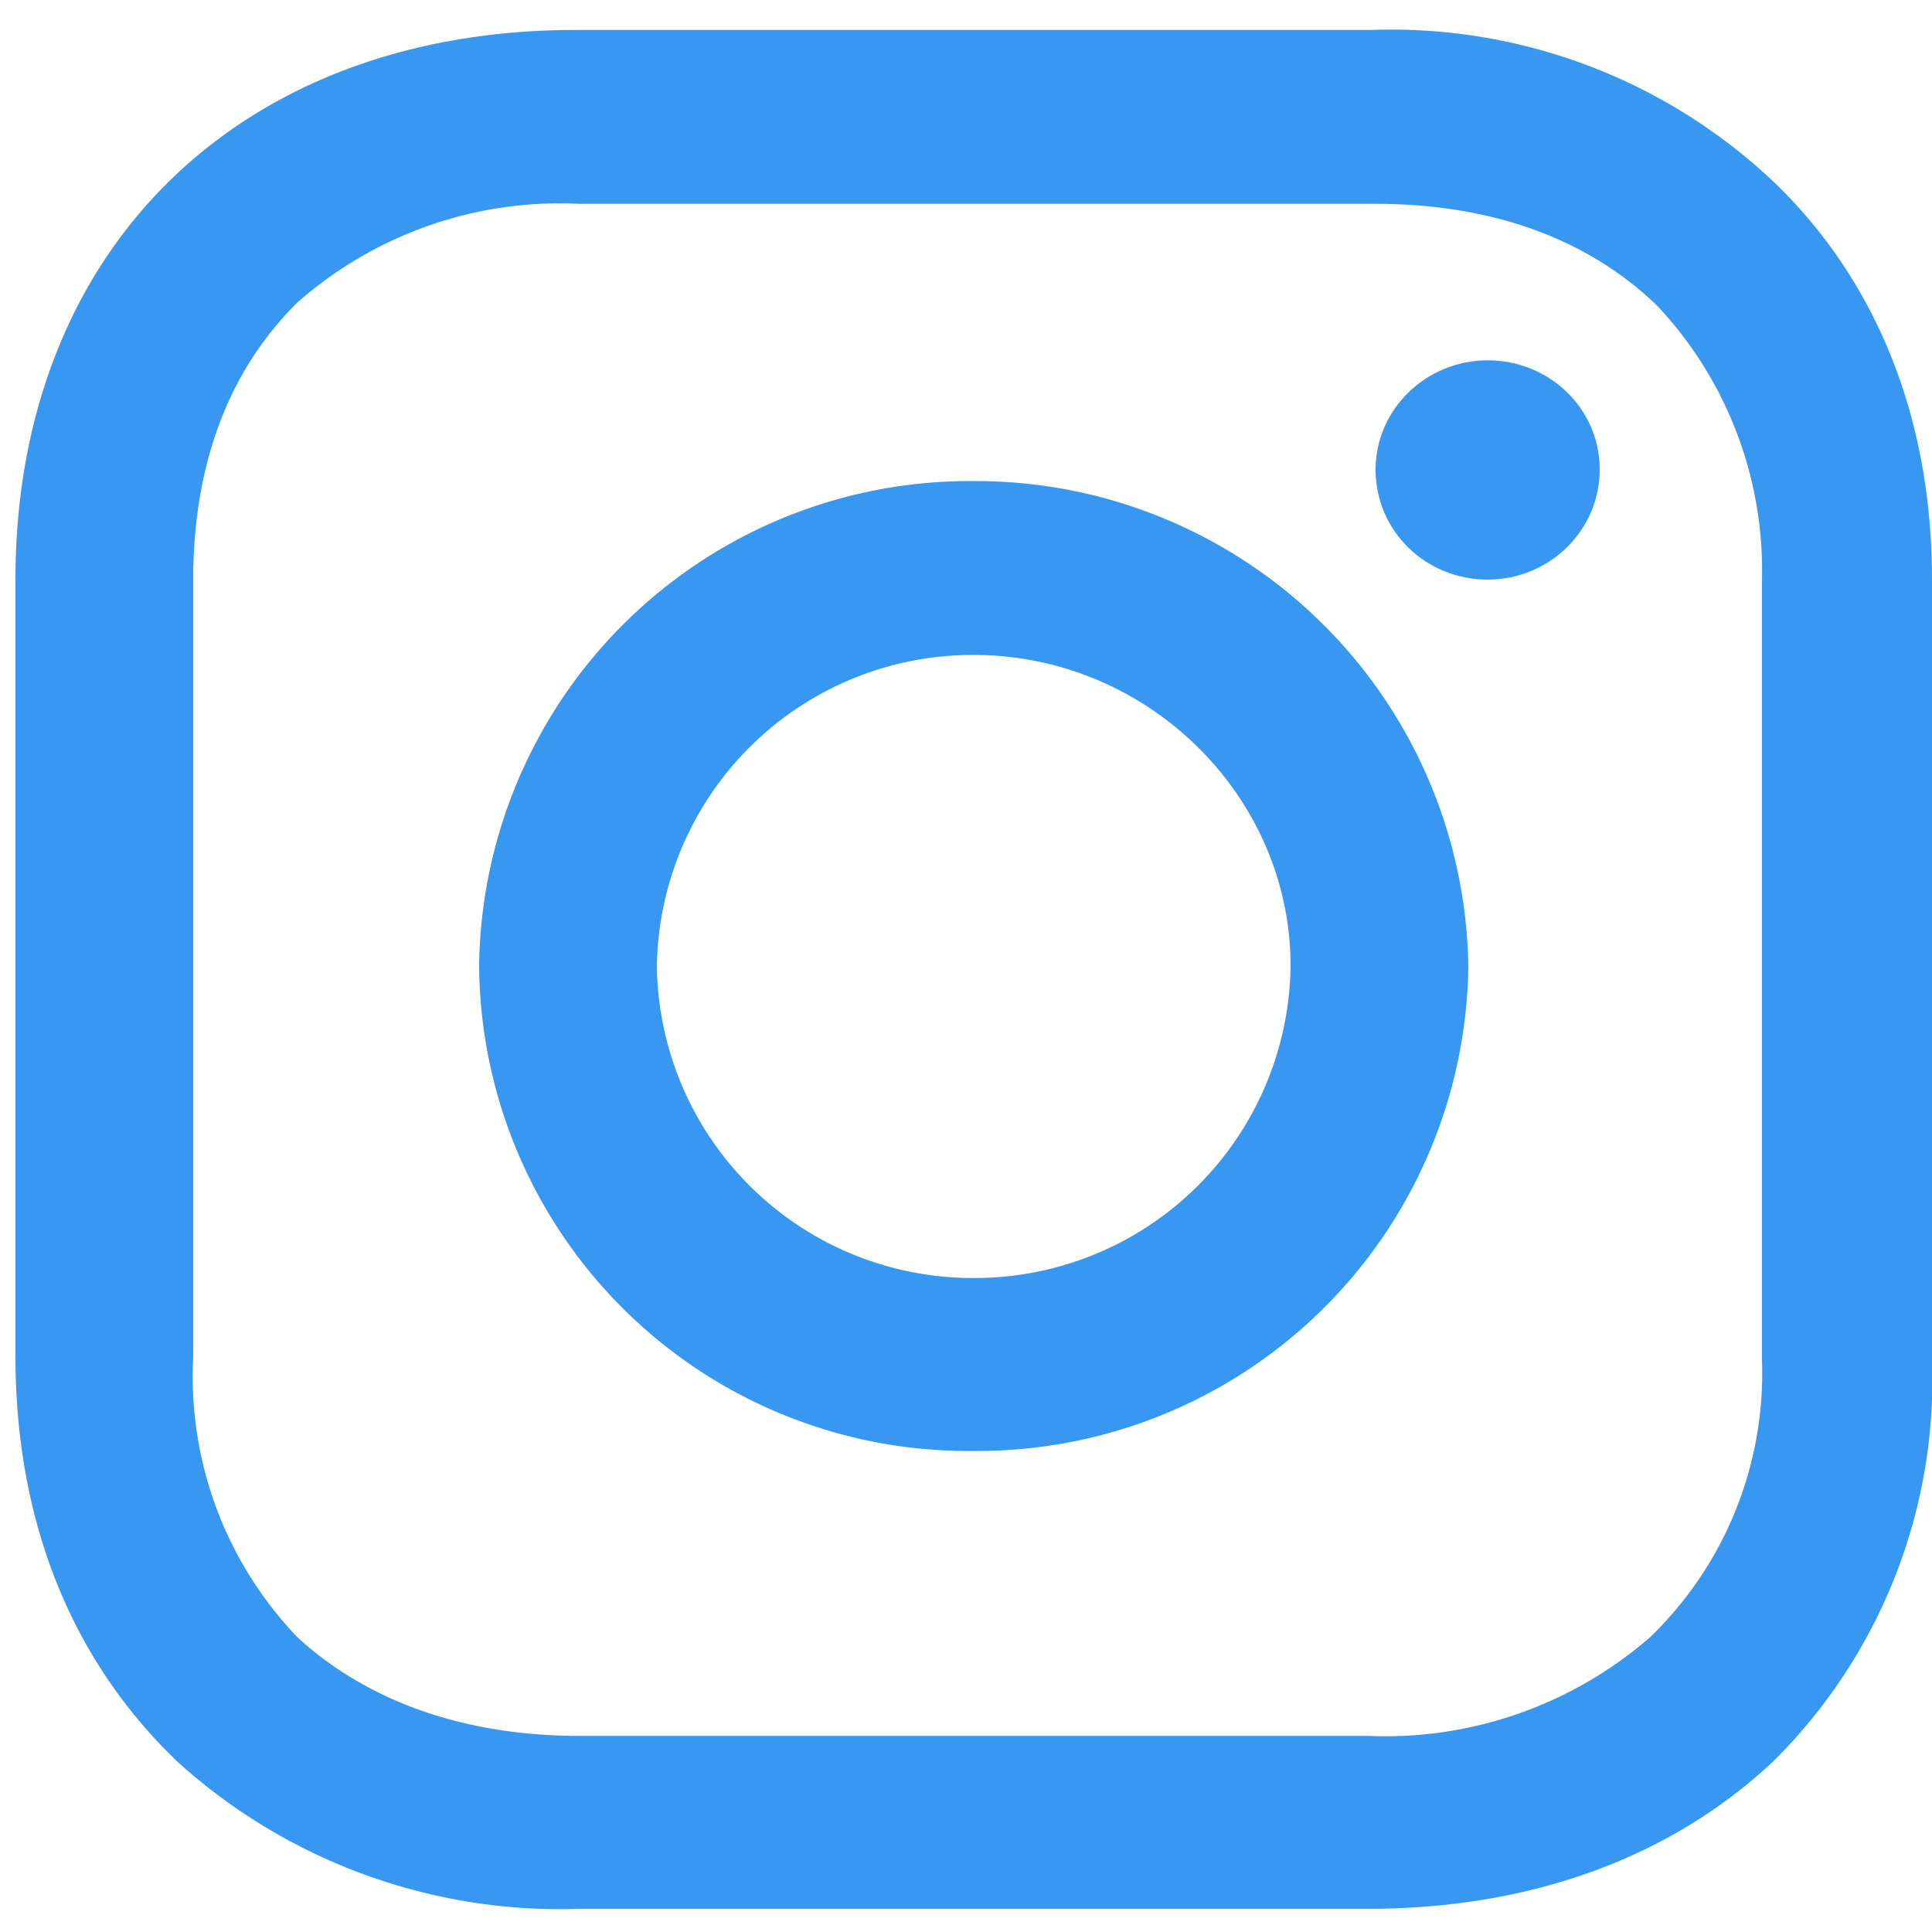 <svg xmlns="http://www.w3.org/2000/svg" xmlns:xlink="http://www.w3.org/1999/xlink" width="20" height="20" viewBox="0 0 20 20"><defs><path id="k8hua" d="M1097.08 3097.23a3.27 3.27 0 0 1-3.28-3.23 3.27 3.27 0 0 1 3.28-3.22c1.8 0 3.28 1.46 3.28 3.22a3.27 3.27 0 0 1-3.28 3.23zm0-8.25a5.08 5.08 0 0 0-5.12 5.02 5.06 5.06 0 0 0 5.12 5.02 5.08 5.08 0 0 0 5.12-5.02 5.1 5.1 0 0 0-5.12-5.02z"/><path id="k8hub" d="M1101.24 3088.86c0-.62.52-1.13 1.16-1.13.64 0 1.16.5 1.16 1.13 0 .63-.52 1.14-1.16 1.14-.64 0-1.16-.5-1.16-1.14z"/><path id="k8huc" d="M1105.24 3098.08a3.8 3.8 0 0 1-1.16 2.87 4.18 4.18 0 0 1-2.92 1.02H1093c-1.2 0-2.2-.36-2.92-1.02a3.9 3.9 0 0 1-1.08-2.9V3090c0-1.18.36-2.16 1.08-2.87a4.11 4.11 0 0 1 2.92-1.02h8.24c1.2 0 2.2.36 2.92 1.06a4 4 0 0 1 1.08 2.83v8.08zm.16-12.16a5.76 5.76 0 0 0-4.2-1.61h-8.24c-3.48 0-5.8 2.27-5.8 5.69v8.04c0 1.68.56 3.13 1.68 4.2a5.9 5.9 0 0 0 4.16 1.52h8.16c1.72 0 3.16-.55 4.2-1.53a5.56 5.56 0 0 0 1.64-4.16V3090c0-1.65-.56-3.06-1.6-4.08z"/></defs><g><g transform="translate(-1087 -3084)"><g><use fill="#3897f0" xlink:href="#k8hua"/></g><g><use fill="#3897f0" xlink:href="#k8hub"/></g><g><use fill="#3897f0" xlink:href="#k8huc"/></g></g></g></svg>